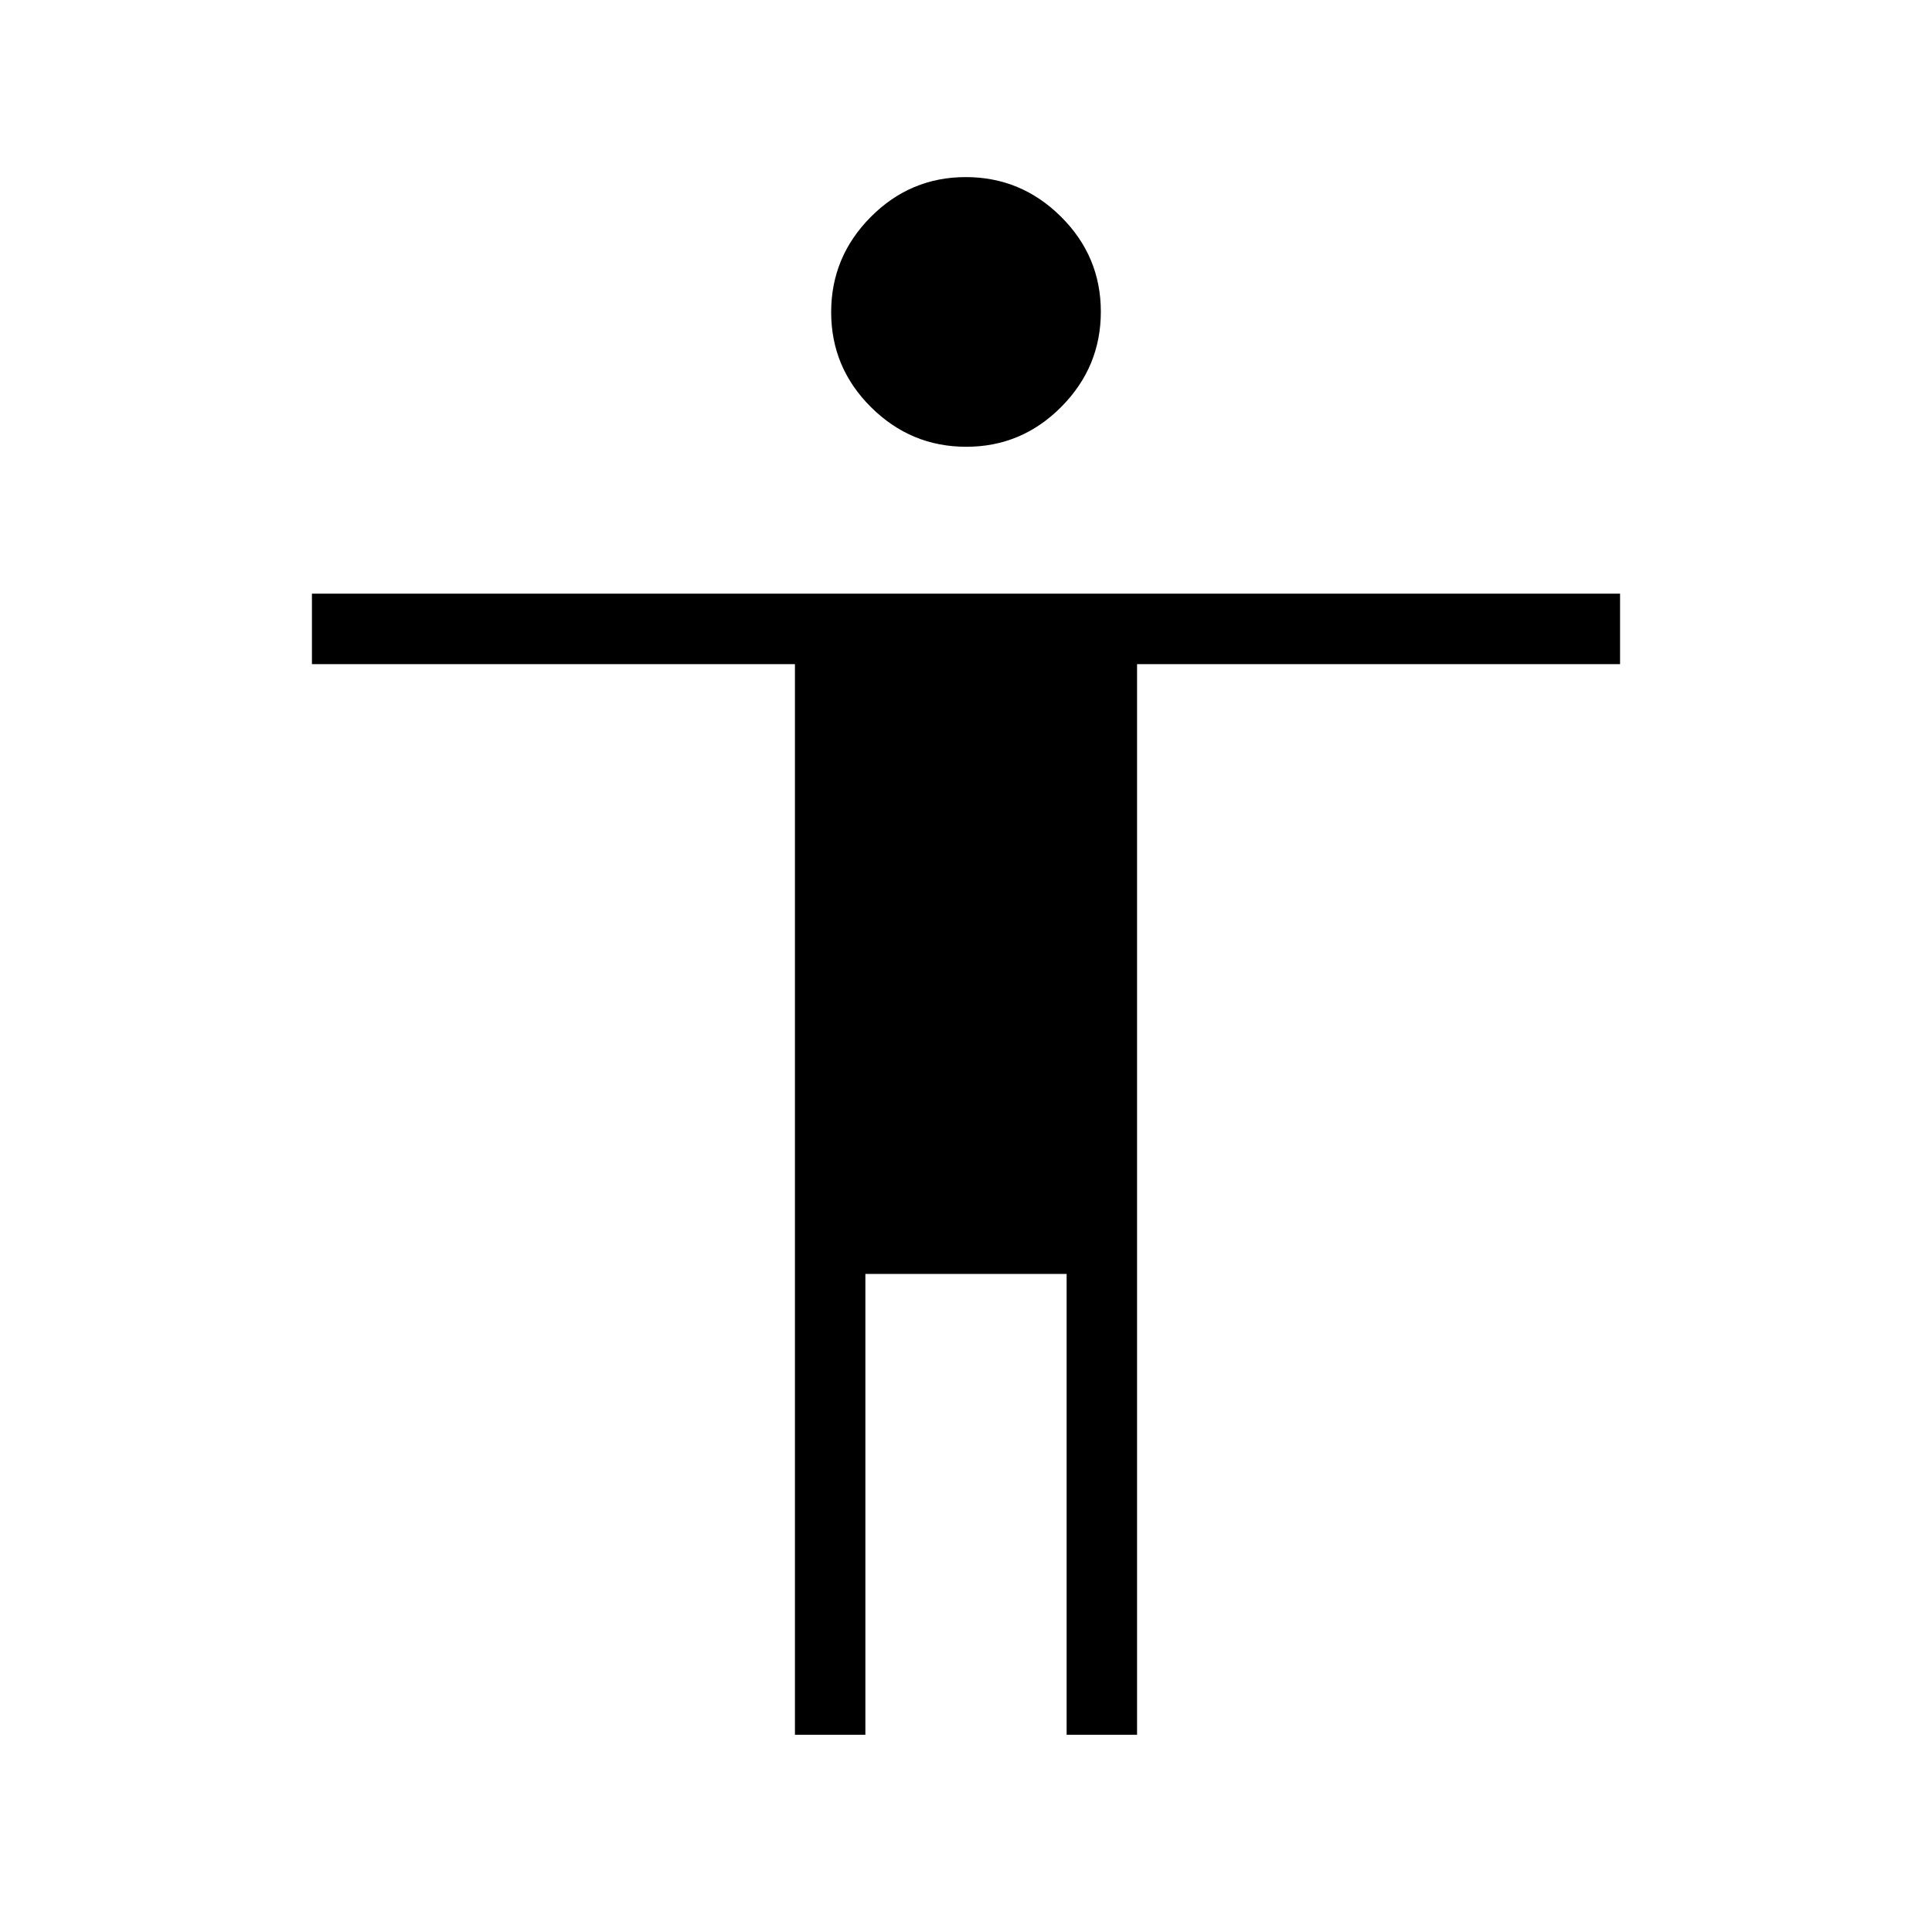 <svg xmlns="http://www.w3.org/2000/svg" height="48" viewBox="0 -960 960 960" width="48"><path d="M480.12-738q-27.52 0-47.32-19.68-19.8-19.67-19.8-47.2 0-27.52 19.68-47.32 19.67-19.8 47.2-19.8 27.52 0 47.32 19.68 19.8 19.67 19.8 47.2 0 27.52-19.68 47.32-19.67 19.8-47.2 19.8ZM395-98v-532H155v-35h650v35H565v532h-35v-229H430v229h-35Z"/></svg>